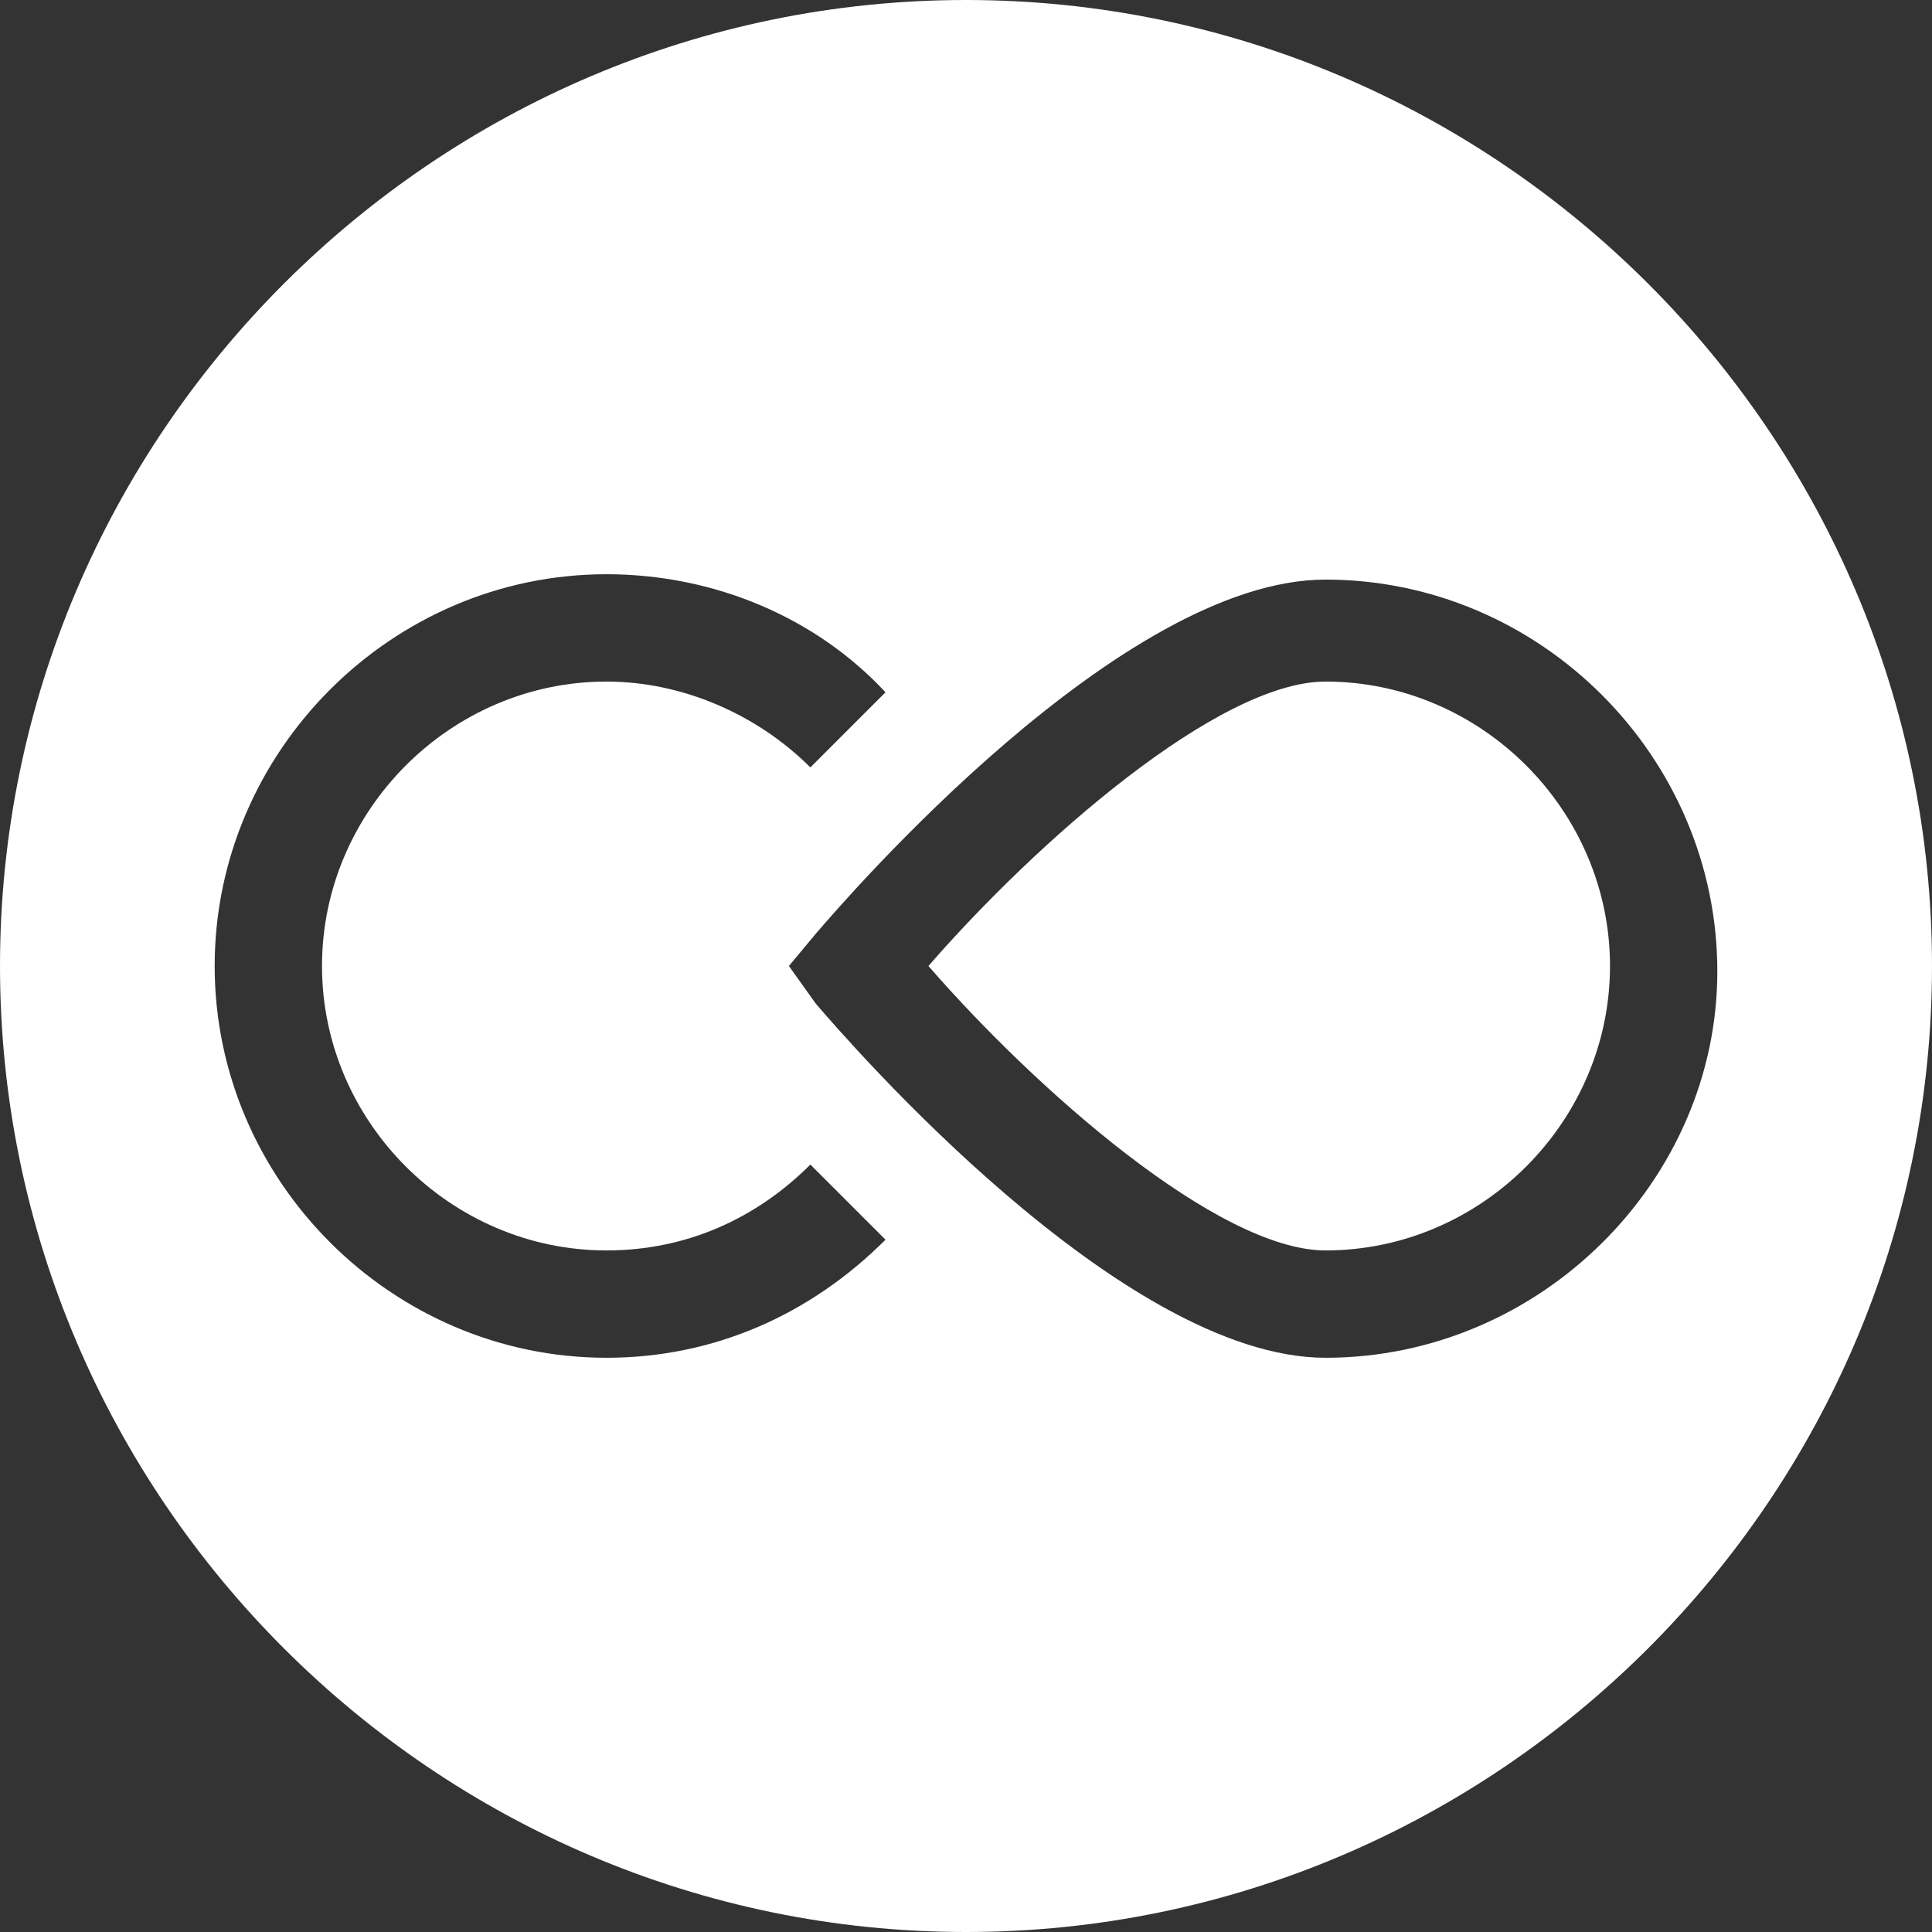 <?xml version="1.0" encoding="utf-8"?>
<!-- Generator: Adobe Illustrator 21.1.0, SVG Export Plug-In . SVG Version: 6.00 Build 0)  -->
<svg version="1.1" id="Слой_1" xmlns="http://www.w3.org/2000/svg" xmlns:xlink="http://www.w3.org/1999/xlink" x="0px" y="0px"
	 viewBox="0 0 36 36" style="enable-background:new 0 0 36 36;" xml:space="preserve">
<rect x="0" y="0" width="36" height="36" fill="#333333" stroke="none"/>
<style type="text/css">
	.st0{fill:#FFFFFF;}
</style>
<g>
	<g>
		<path class="st0" d="M24.7,12.7c-2,0-5.4,3-7.4,5.3c2,2.3,5.4,5.3,7.4,5.3c2.9,0,5.3-2.4,5.3-5.3S27.6,12.7,24.7,12.7z"/>
	</g>
	<g>
		<path class="st0" d="M18,0C8.1,0,0,8.1,0,18c0,9.9,8.1,18,18,18s18-8.1,18-18C36,8.1,27.9,0,18,0z M11.3,25.3C7.3,25.3,4,22,4,18
			c0-4,3.3-7.3,7.3-7.3c2,0,3.9,0.8,5.2,2.2l-1.4,1.4c-1-1-2.4-1.6-3.8-1.6C8.4,12.7,6,15.1,6,18s2.4,5.3,5.3,5.3
			c1.5,0,2.8-0.6,3.8-1.6l1.4,1.4C15.1,24.5,13.3,25.3,11.3,25.3z M24.7,25.3c-3.8,0-8.9-5.9-9.5-6.6L14.7,18l0.5-0.6
			c0.6-0.7,5.7-6.6,9.5-6.6c4,0,7.3,3.3,7.3,7.3C32,22,28.7,25.3,24.7,25.3z"/>
	</g>
</g>
</svg>
